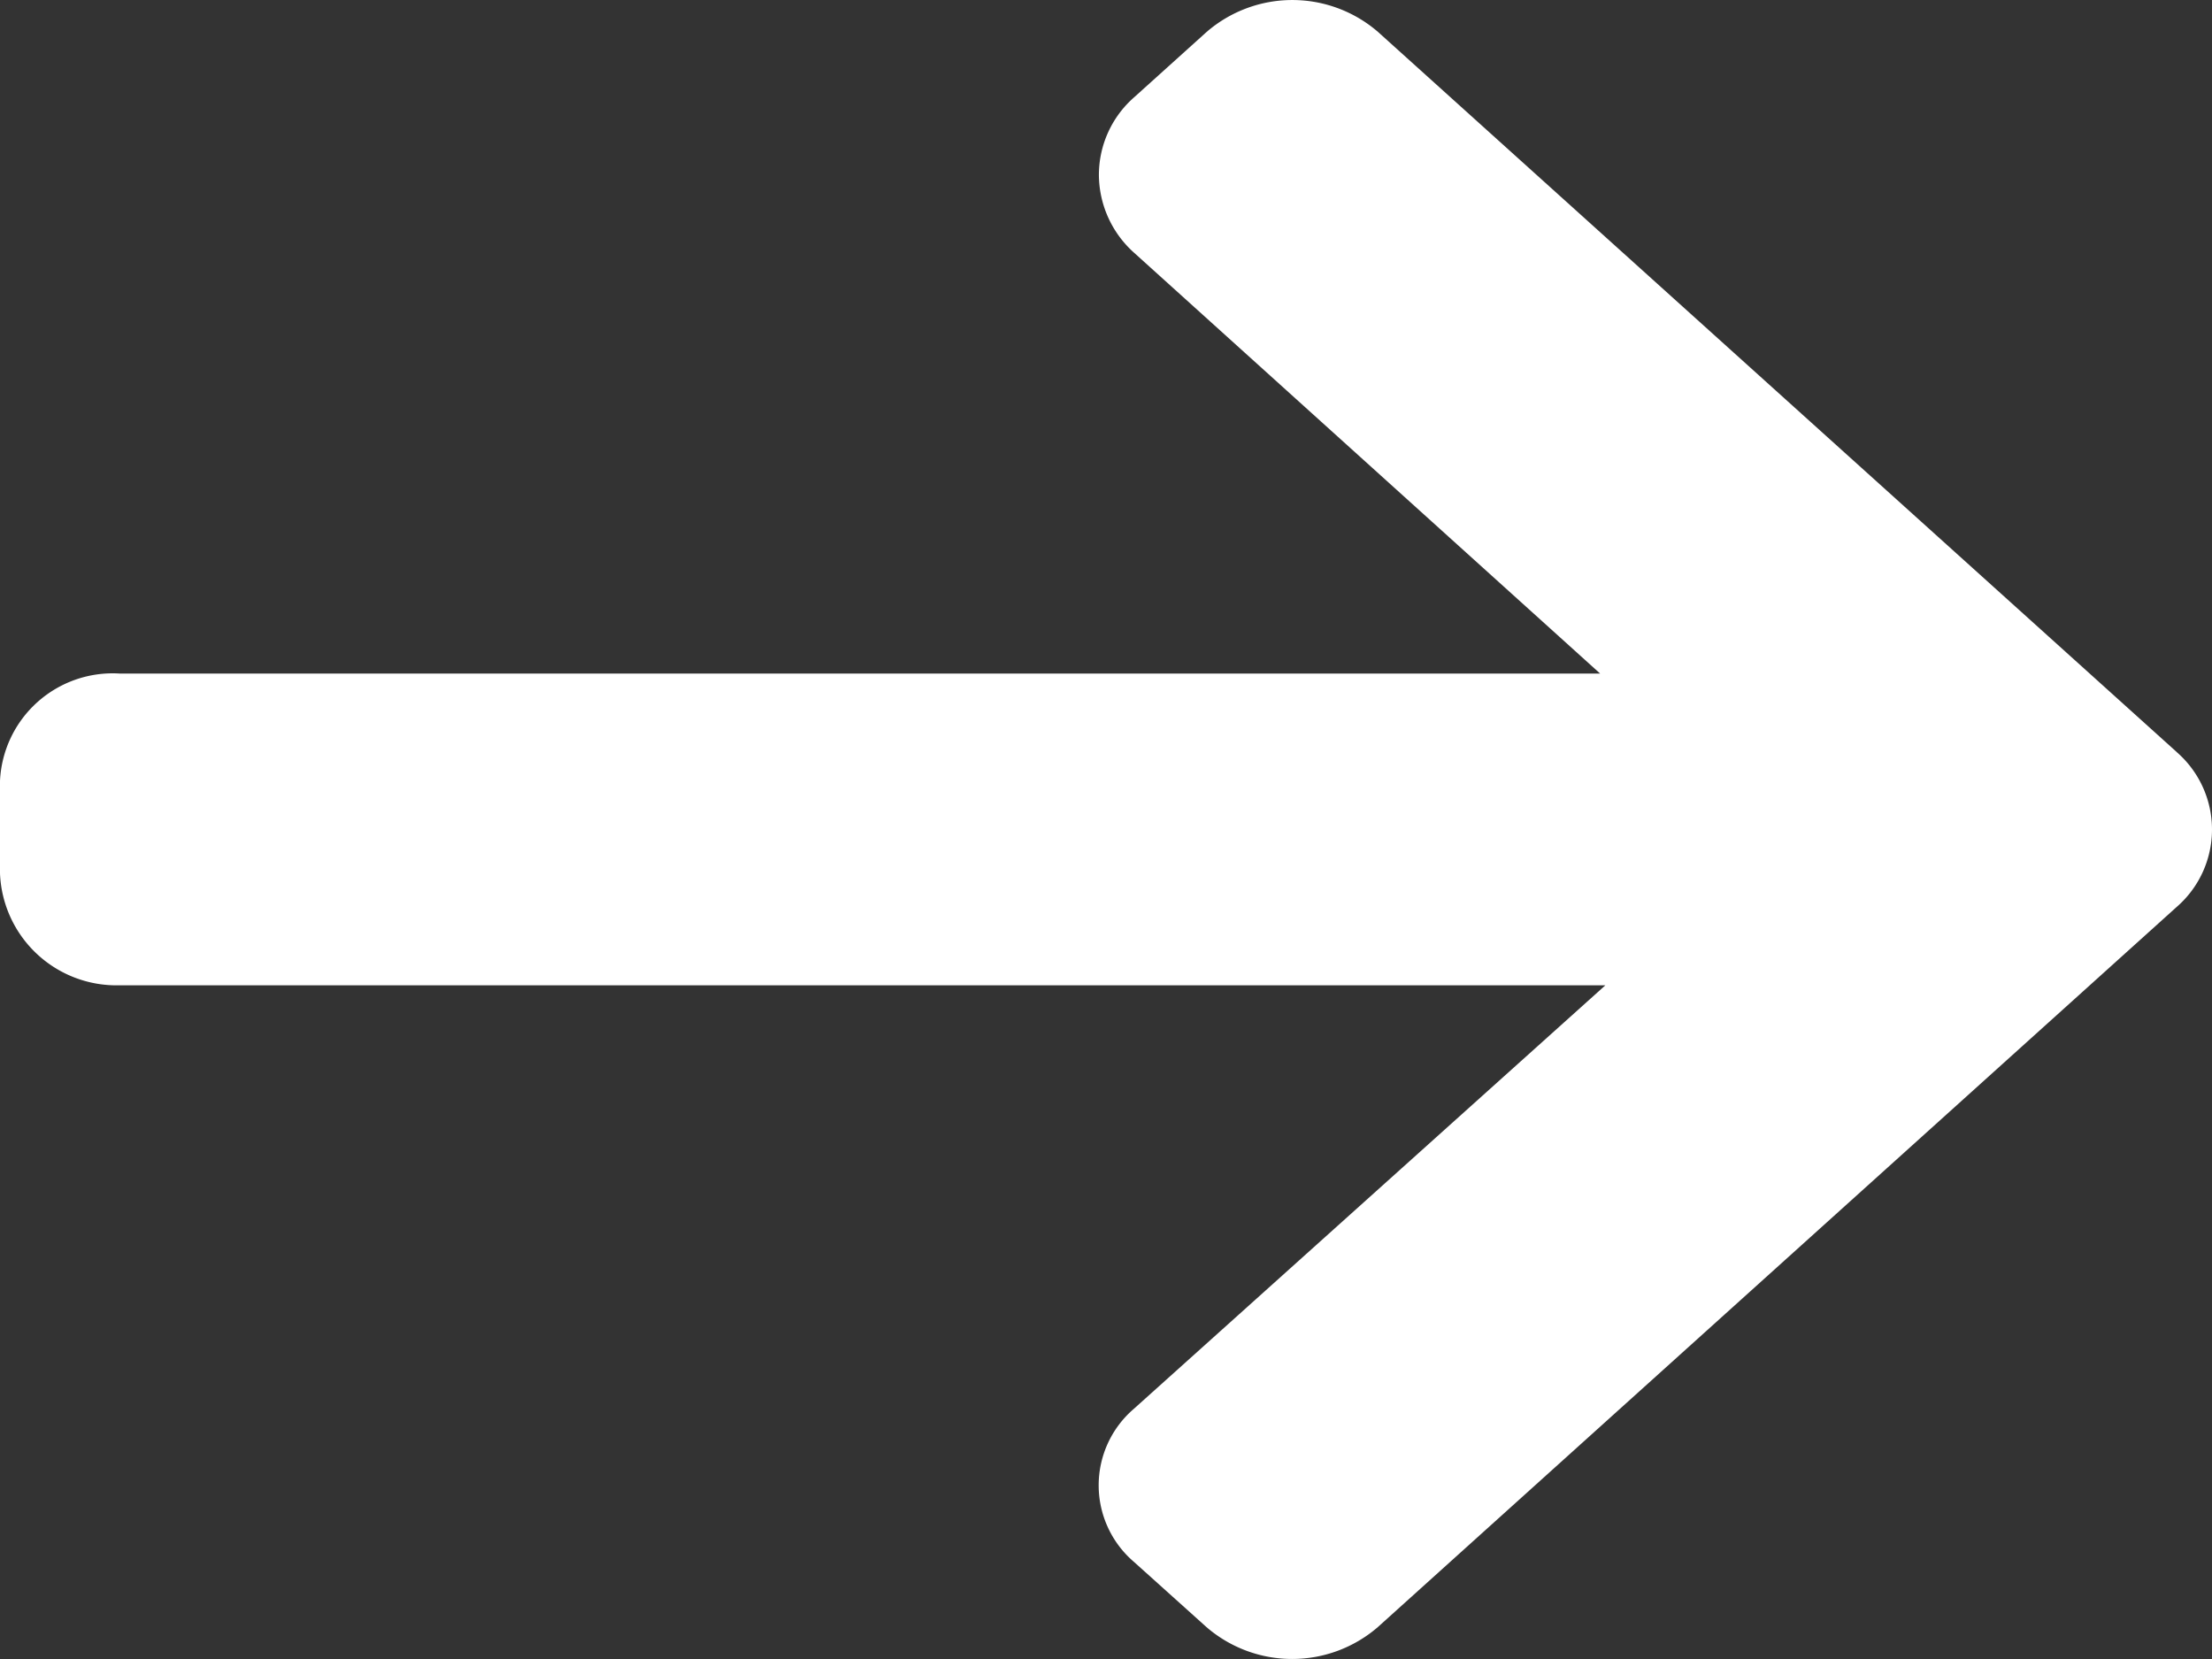 <svg xmlns="http://www.w3.org/2000/svg" width="25.685" height="19.264" viewBox="0 0 25.685 19.264"><rect x="0" y="0" width="25.685" height="19.264" fill="#333333" stroke="none"/><g transform="translate(0 0)"><g transform="translate(0 0)"><path d="M25.275,8.732,16,.37a1.521,1.521,0,0,0-1.988,0l-.842.759a1.2,1.2,0,0,0-.41.9,1.221,1.221,0,0,0,.41.907L18.58,7.821H1.388A1.31,1.31,0,0,0,0,9.067v1.074a1.354,1.354,0,0,0,1.388,1.3H18.641l-5.473,4.916a1.17,1.17,0,0,0,0,1.78l.842.757a1.522,1.522,0,0,0,1.988,0l9.276-8.362a1.191,1.191,0,0,0,0-1.8Z" fill="#fff"/></g></g></svg>